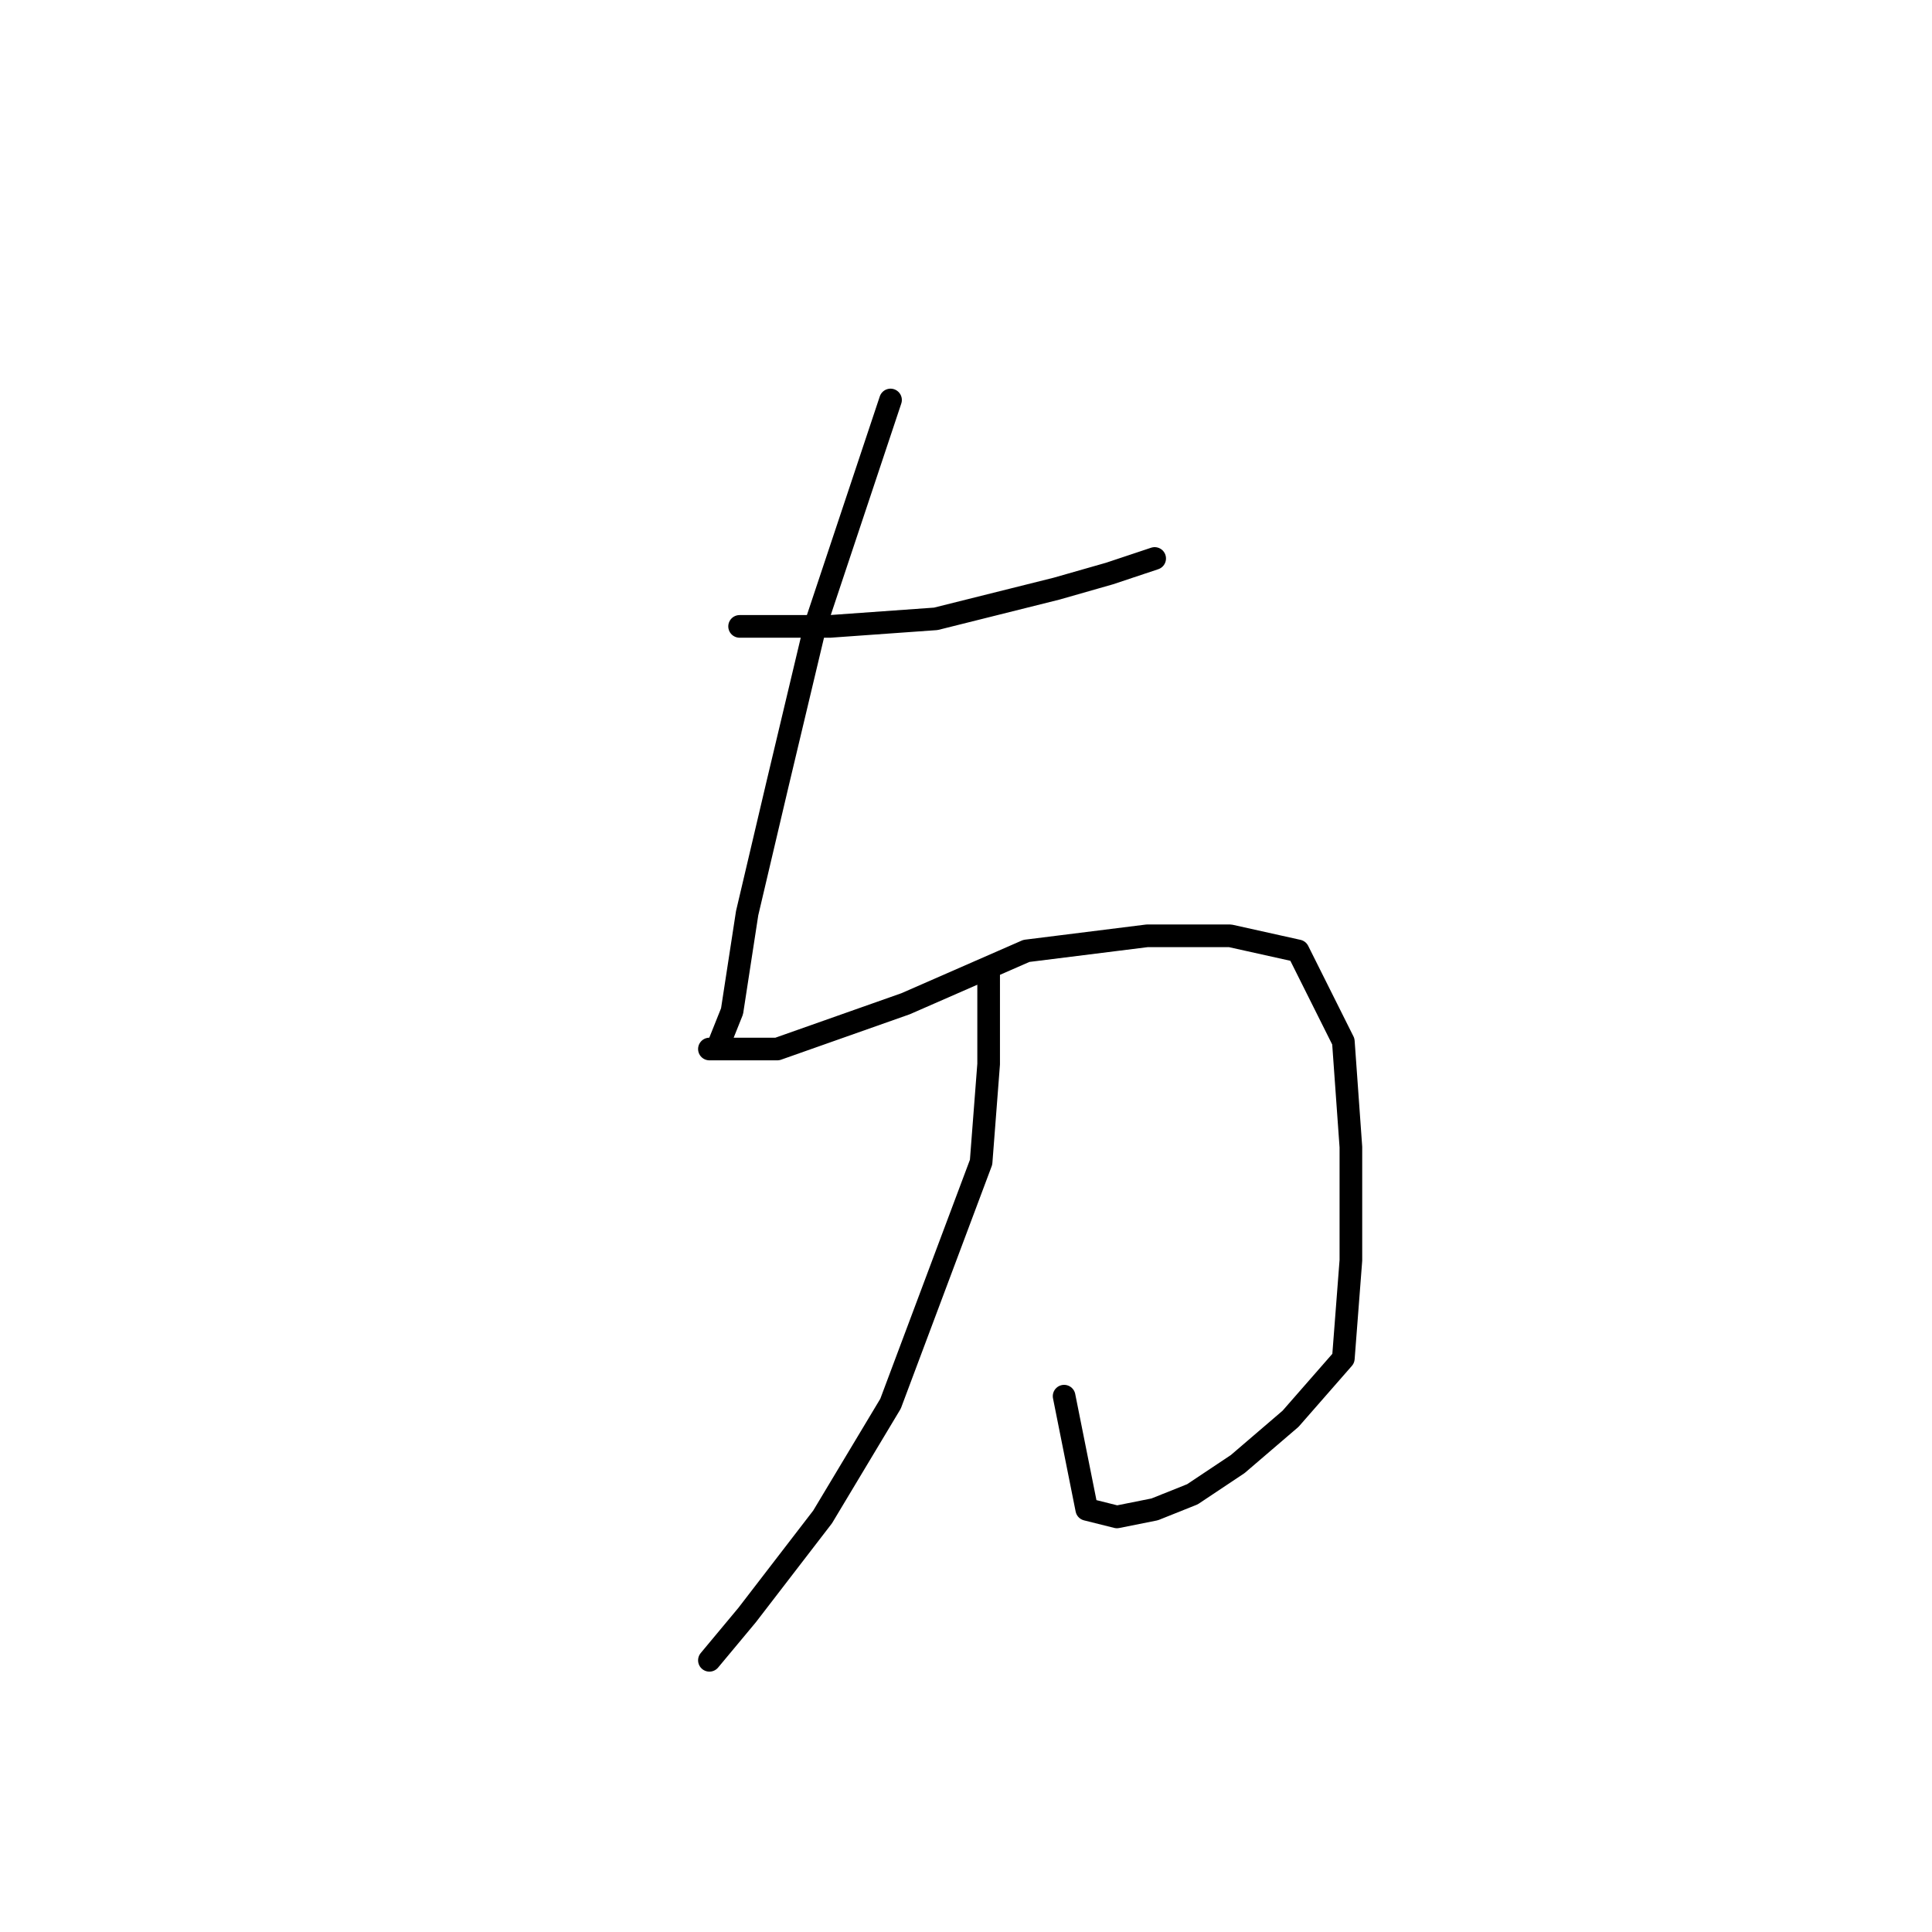 <?xml version="1.0" standalone="no"?>
    <svg width="256" height="256" xmlns="http://www.w3.org/2000/svg" version="1.1">
    <polyline stroke="black" stroke-width="3" stroke-linecap="round" fill="transparent" stroke-linejoin="round" points="98 83 104 83 110 83 124 82 140 78 147 76 153 74 153 74 " />
        <polyline stroke="black" stroke-width="3" stroke-linecap="round" fill="transparent" stroke-linejoin="round" points="118 53 113 68 108 83 103 104 99 121 97 134 95 139 94 139 97 139 103 139 120 133 136 126 152 124 163 124 172 126 178 138 179 152 179 167 178 180 171 188 164 194 158 198 153 200 148 201 144 200 141 185 141 185 " />
        <polyline stroke="black" stroke-width="3" stroke-linecap="round" fill="transparent" stroke-linejoin="round" points="131 129 131 135 131 141 130 154 124 170 118 186 109 201 99 214 94 220 94 220 " />
        </svg>